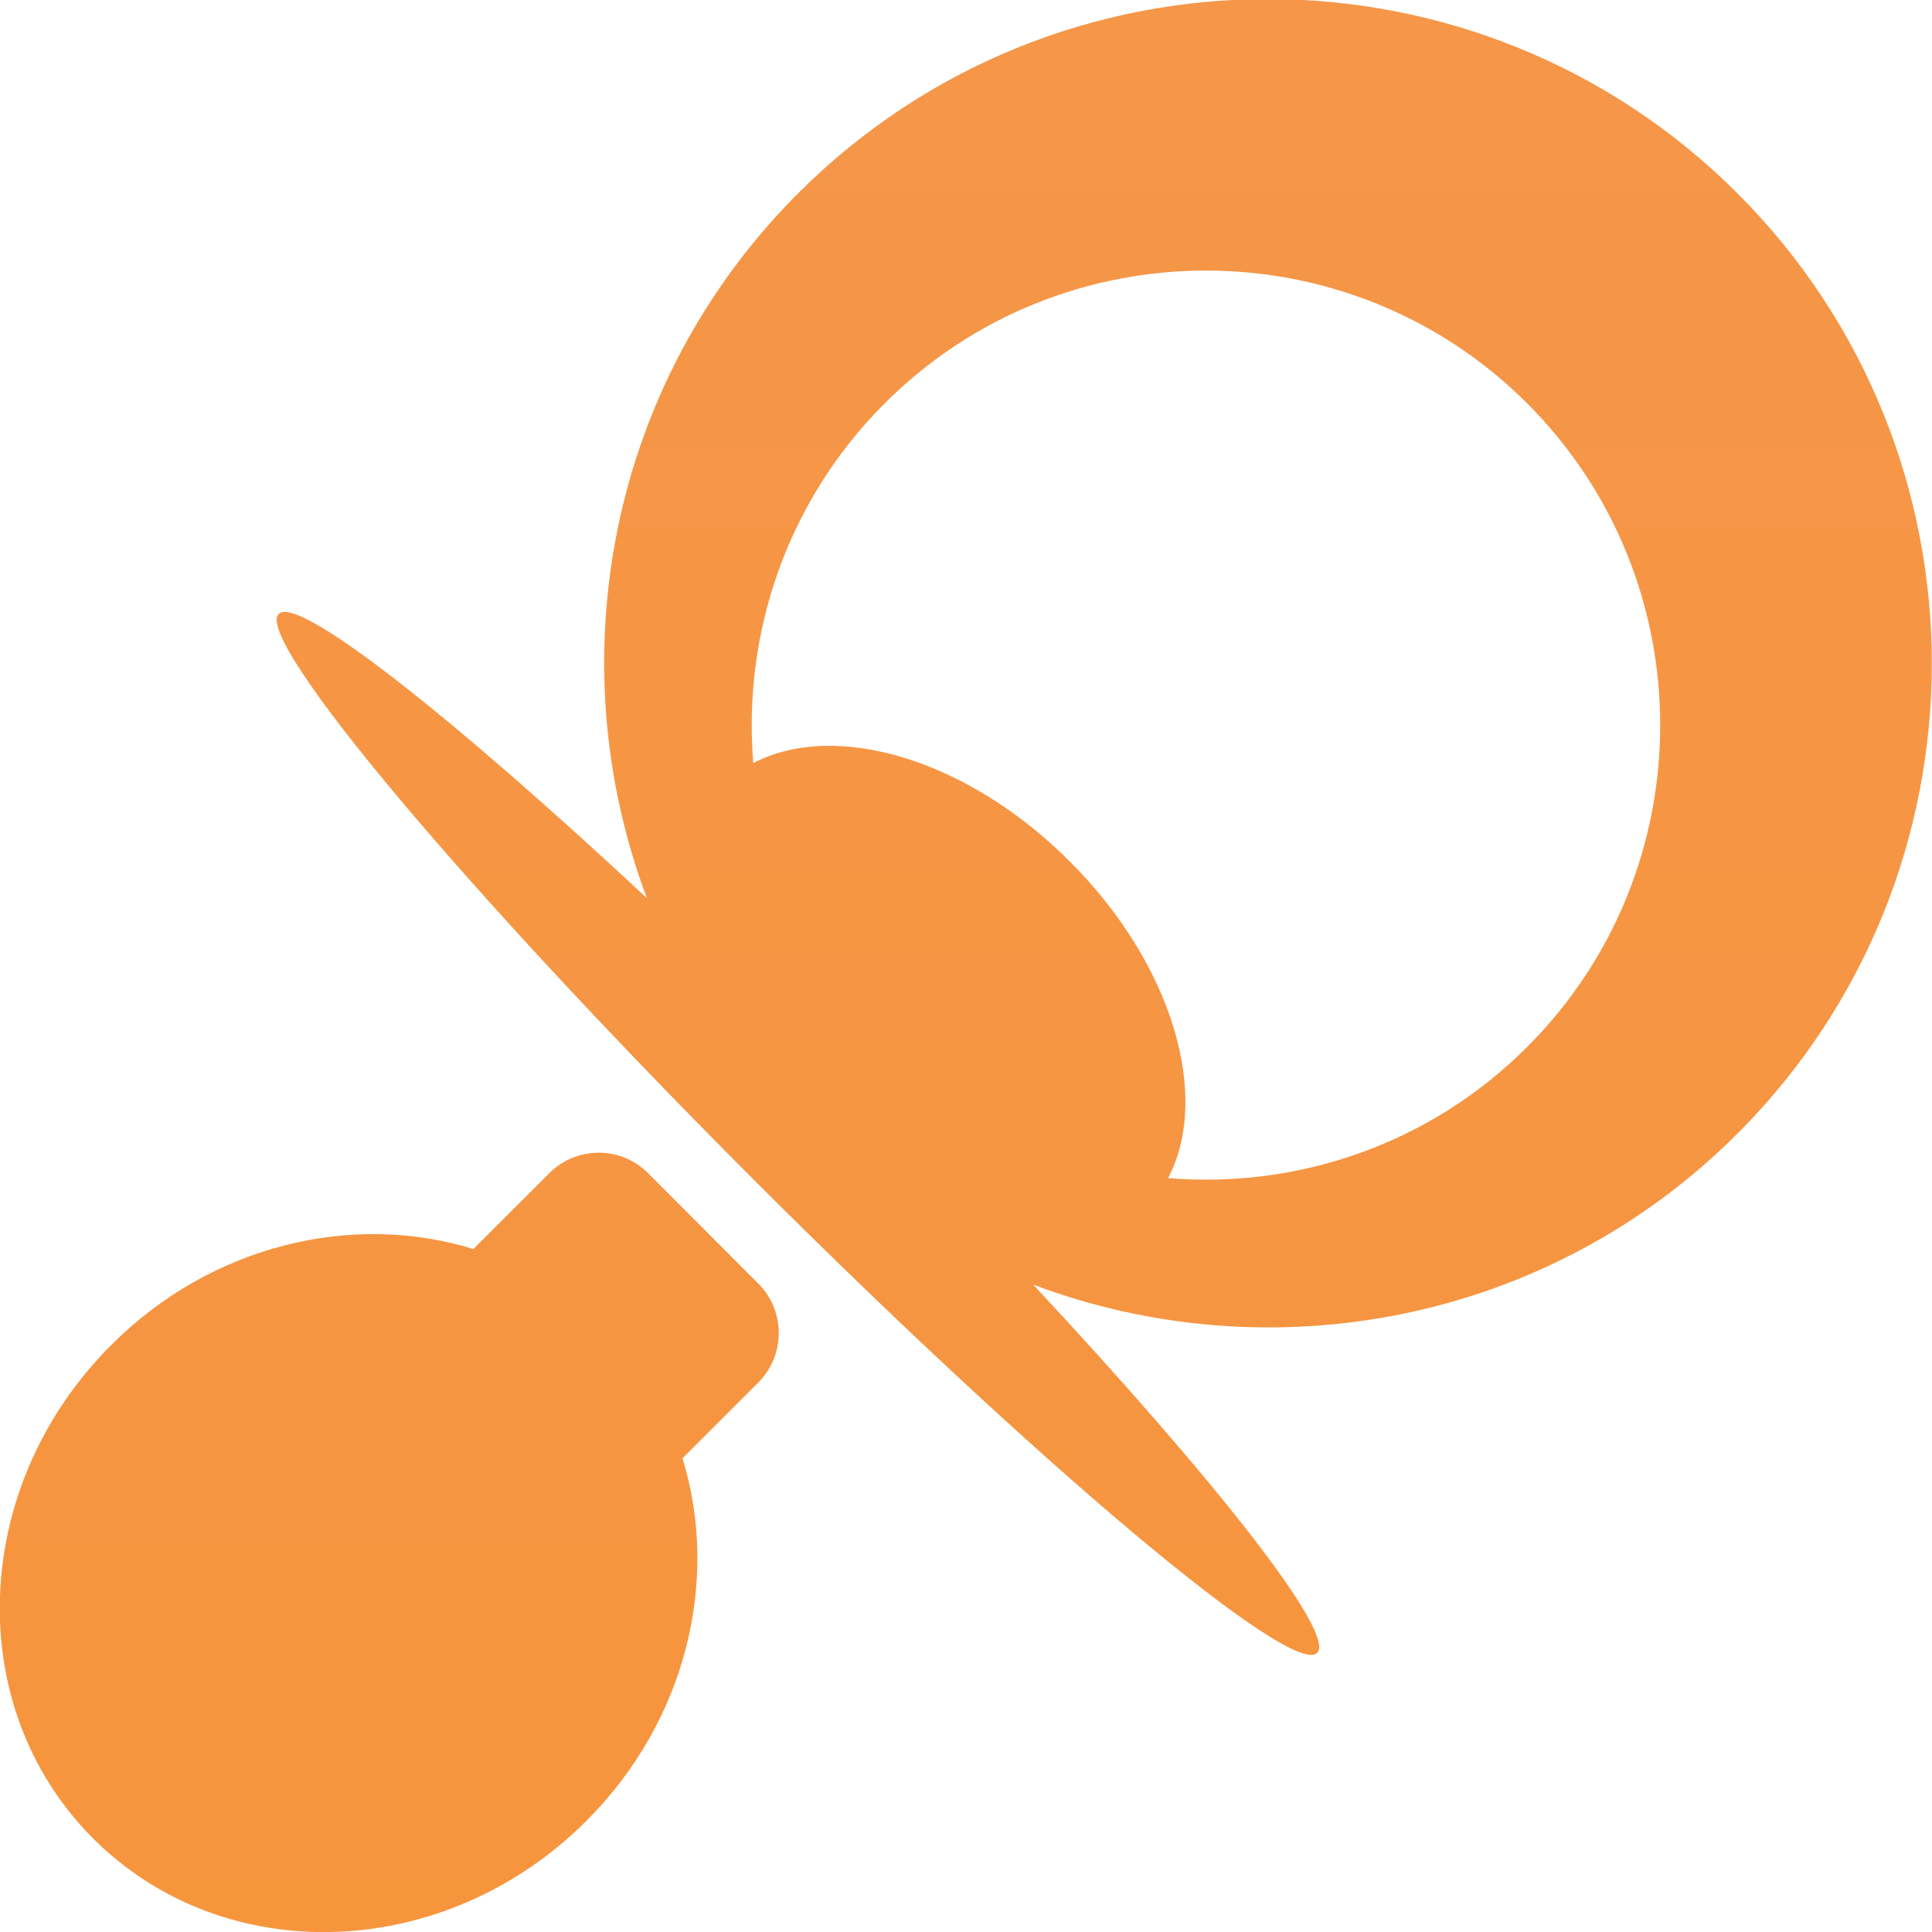 <svg 
 xmlns="http://www.w3.org/2000/svg"
 xmlns:xlink="http://www.w3.org/1999/xlink"
 width="61px" height="61px">
<defs>
<linearGradient id="PSgrad_0" x1="0%" x2="0%" y1="100%" y2="0%">
  <stop offset="0%" stop-color="rgb(247,149,61)" stop-opacity="1" />
  <stop offset="100%" stop-color="rgb(245,150,73)" stop-opacity="1" />
</linearGradient>

</defs>
<path fill-rule="evenodd"  fill="url(#PSgrad_0)"
 d="M54.860,35.789 C48.857,41.796 40.093,43.374 32.622,40.560 C38.442,46.803 42.187,51.585 41.588,52.188 C40.801,52.975 32.817,46.275 23.765,37.213 C14.713,28.157 8.011,20.172 8.799,19.385 C9.402,18.783 14.181,22.536 20.424,28.356 C17.613,20.882 19.194,12.113 25.196,6.107 C33.371,-2.077 46.681,-2.074 54.860,6.107 C63.039,14.290 63.039,27.605 54.860,35.789 ZM48.224,12.742 C42.629,7.143 33.521,7.143 27.926,12.742 C24.823,15.847 23.450,20.025 23.783,24.093 C26.360,22.739 30.542,23.955 33.775,27.198 C37.019,30.432 38.239,34.616 36.880,37.198 C40.943,37.532 45.123,36.156 48.224,33.050 C53.819,27.451 53.815,18.337 48.224,12.742 ZM14.947,39.436 L17.340,37.045 C18.203,36.179 19.604,36.179 20.462,37.041 L23.941,40.526 C24.804,41.388 24.804,42.786 23.941,43.652 L21.548,46.043 C22.722,49.846 21.698,54.310 18.514,57.491 C14.058,61.947 7.090,62.194 2.944,58.050 C-1.202,53.905 -0.949,46.927 3.508,42.471 C6.687,39.286 11.148,38.263 14.947,39.436 Z"/>
</svg>